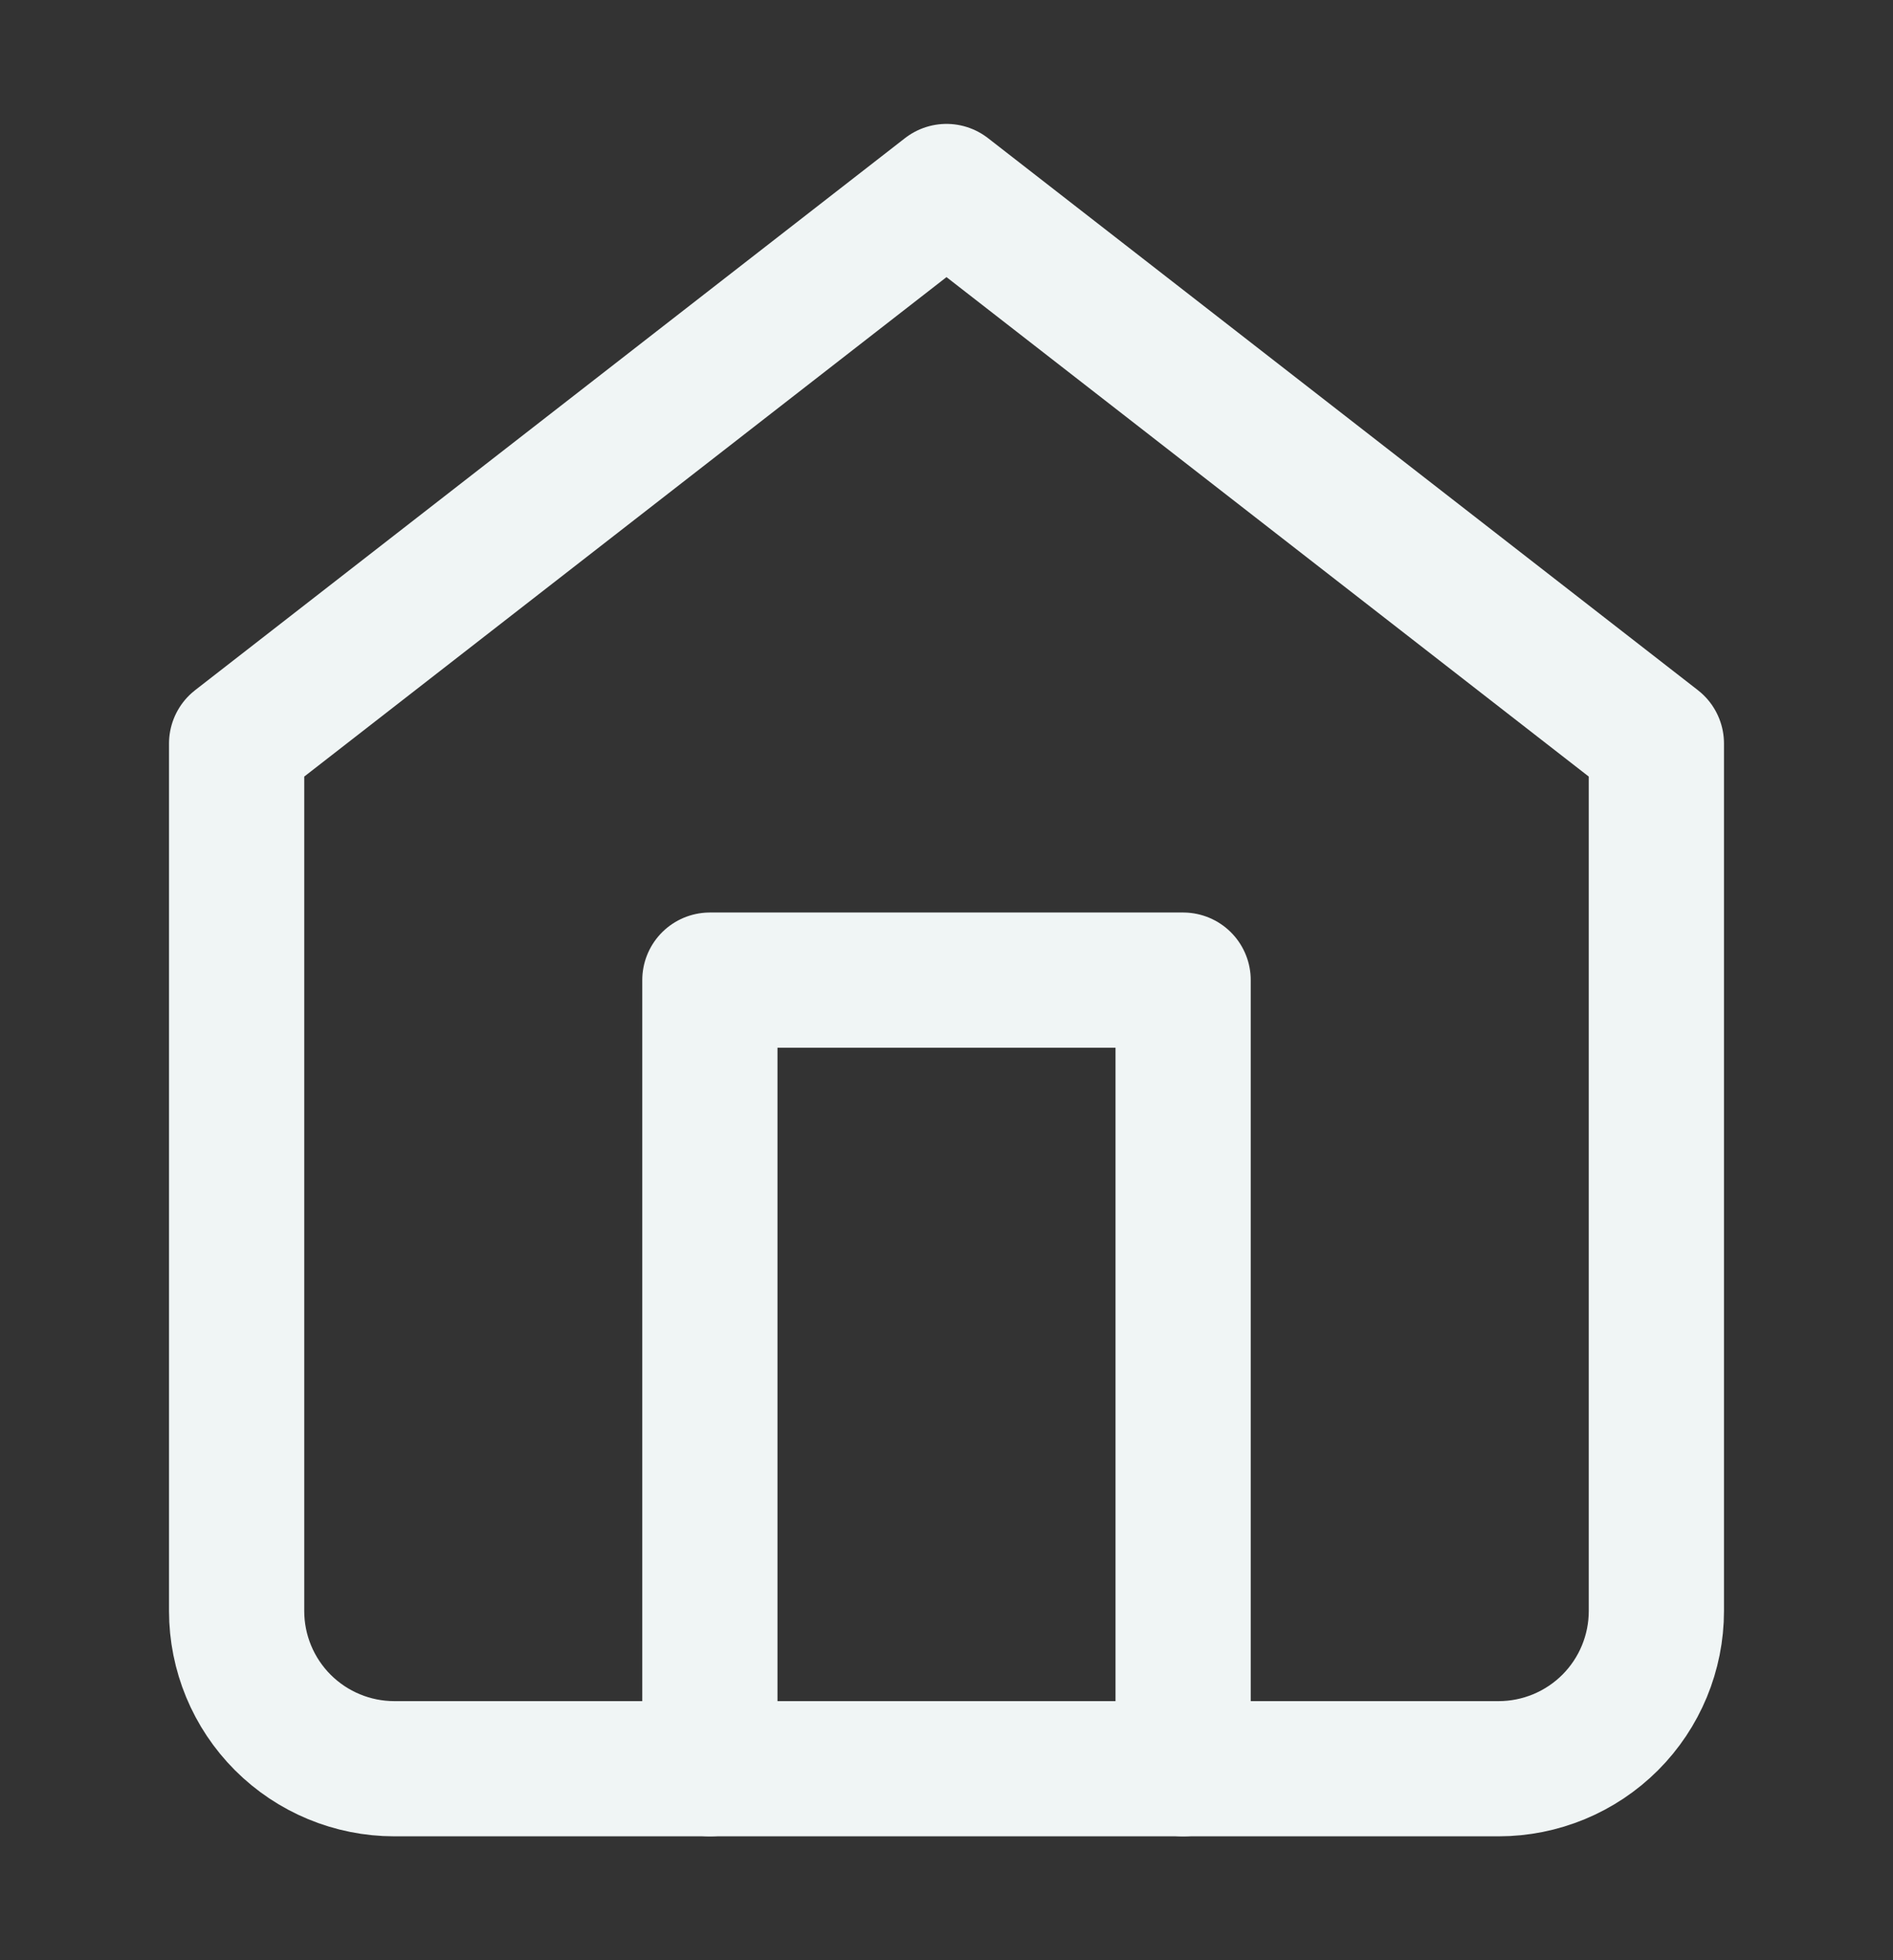 <svg width="28" height="29" viewBox="0 0 28 29" fill="none" xmlns="http://www.w3.org/2000/svg">
<rect x="0" y="0" width="28" height="29" fill="#333333" stroke="none"/>
<g id="home">
<path id="Vector" d="M3.5 11L14 2.833L24.5 11V23.833C24.5 24.452 24.254 25.046 23.817 25.483C23.379 25.921 22.785 26.167 22.167 26.167H5.833C5.214 26.167 4.621 25.921 4.183 25.483C3.746 25.046 3.5 24.452 3.5 23.833V11Z" stroke="#F0F5F5" stroke-width="2" stroke-linecap="round" stroke-linejoin="round"/>
<path id="Vector_2" d="M10.5 26.167V14.5H17.5V26.167" stroke="#F0F5F5" stroke-width="2" stroke-linecap="round" stroke-linejoin="round"/>
</g>
</svg>
